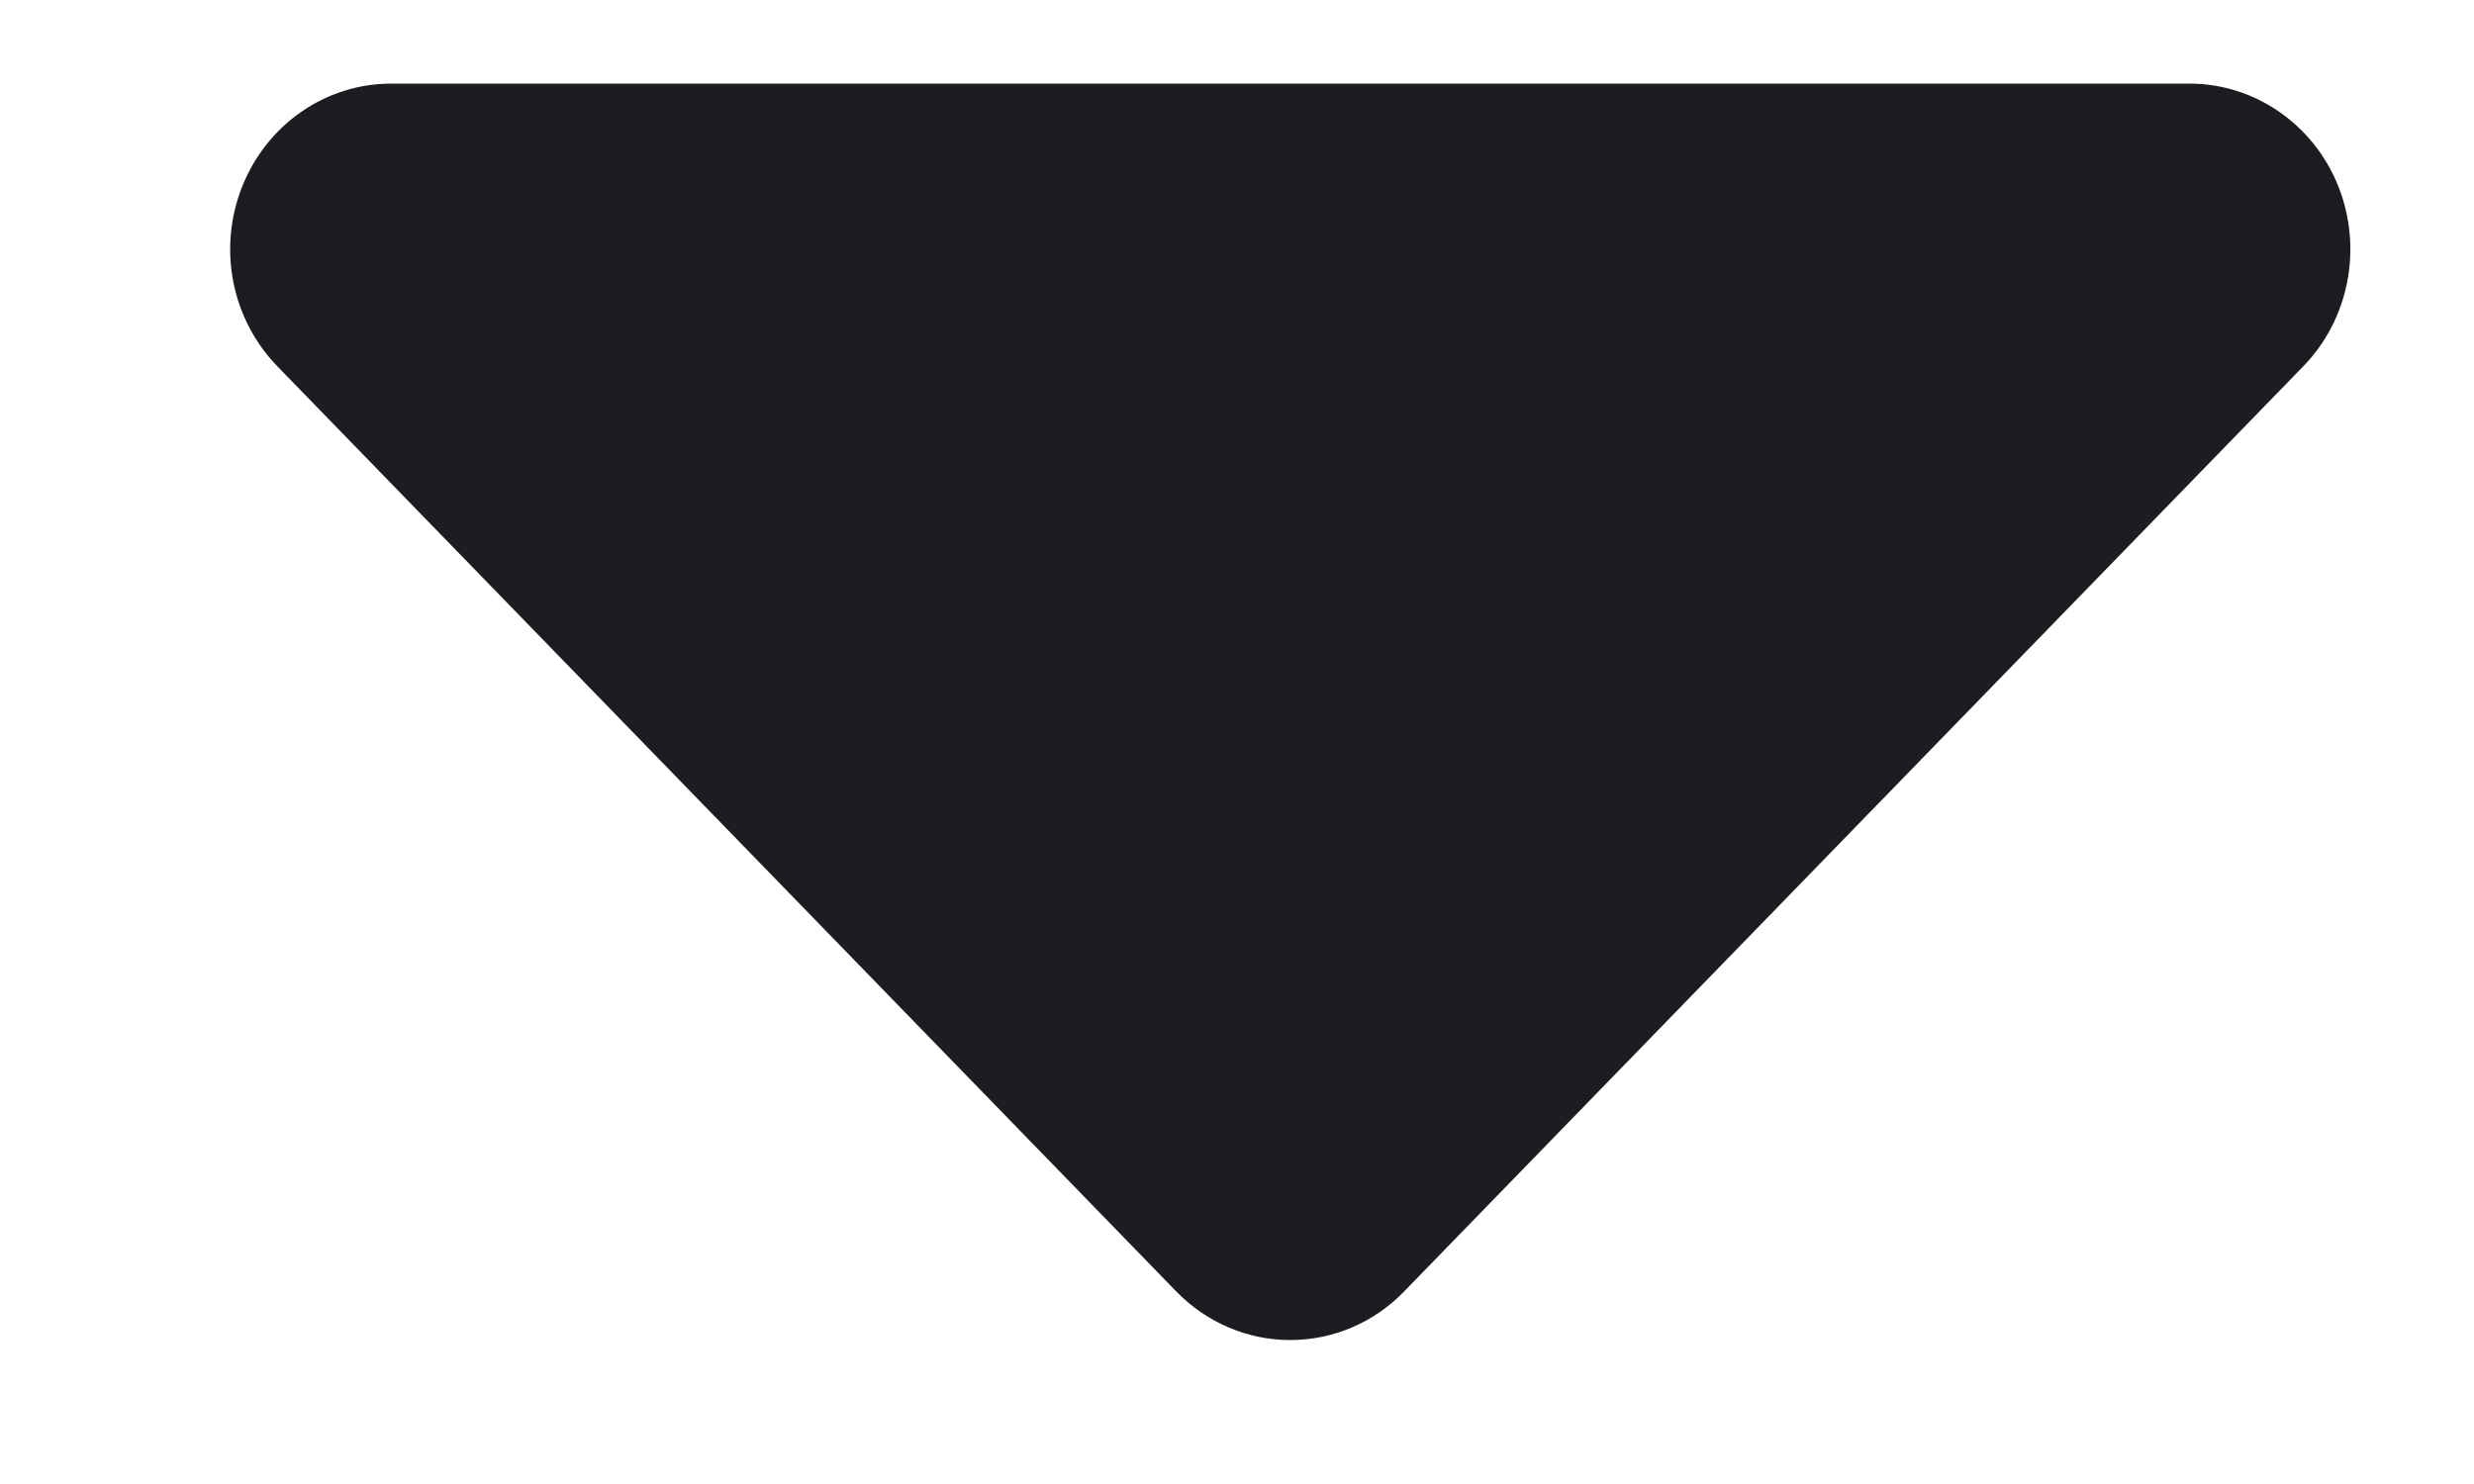 <svg width="10" height="6" viewBox="0 0 10 6" fill="none" xmlns="http://www.w3.org/2000/svg">
<path d="M1.579 0.338H8.852C9.115 0.339 9.352 0.503 9.452 0.754C9.551 1.005 9.495 1.292 9.308 1.483L5.677 5.22C5.555 5.347 5.389 5.418 5.215 5.418C5.042 5.418 4.876 5.347 4.753 5.22L1.123 1.483C0.936 1.292 0.879 1.005 0.979 0.754C1.079 0.503 1.315 0.339 1.579 0.338Z" fill="#1C1D20"/>
</svg>
